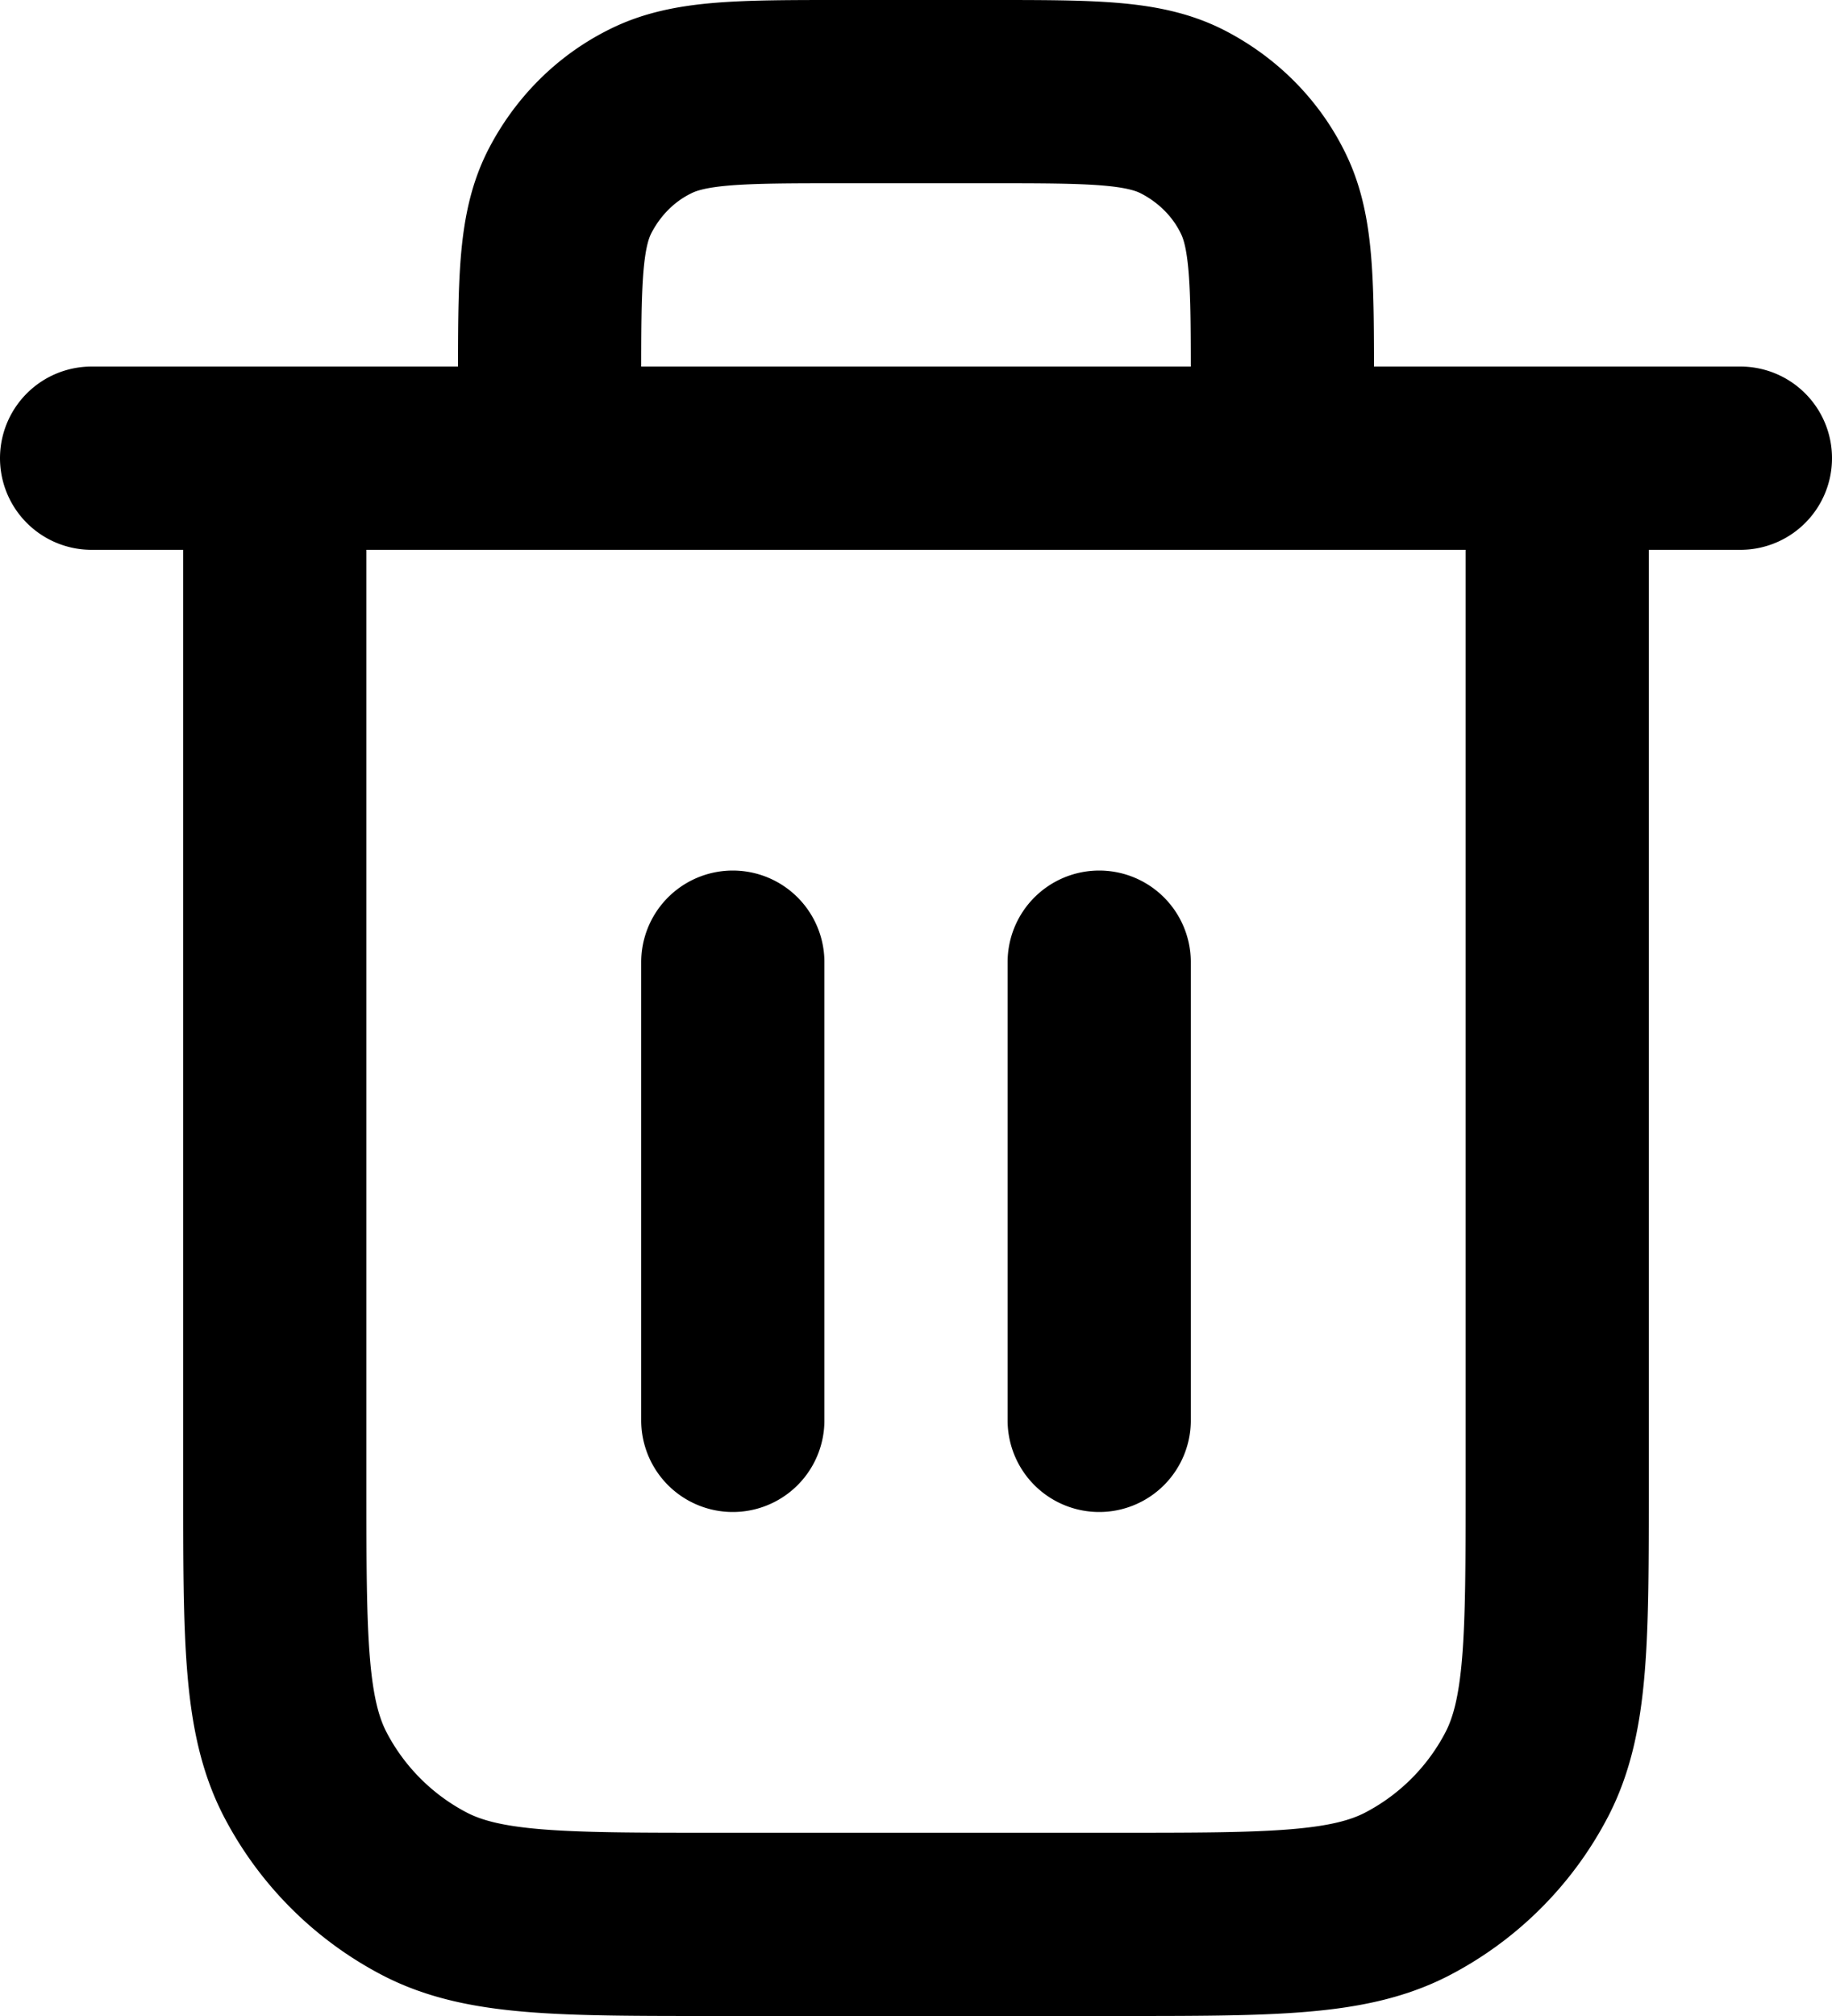 <svg xmlns="http://www.w3.org/2000/svg" fill="none" viewBox="0 0 40 44">
  <g clip-path="url(#a)">
    <path stroke="currentColor" stroke-linecap="round" stroke-linejoin="round" stroke-width="4" d="M28 10V8.4c0-2.24 0-3.36-.44-4.22-.38-.76-1-1.36-1.74-1.74C24.96 2 23.84 2 21.6 2h-3.2c-2.24 0-3.36 0-4.22.44-.76.38-1.36 1-1.74 1.74C12 5.04 12 6.16 12 8.4V10m4 11v10m8-10v10M2 10h36m-4 0v22.4c0 3.36 0 5.04-.66 6.32a6.136 6.136 0 0 1-2.62 2.62c-1.28.66-2.96.66-6.32.66h-8.8c-3.36 0-5.04 0-6.32-.66a6.136 6.136 0 0 1-2.62-2.62C6 37.44 6 35.76 6 32.4V10"/>
  </g>
  <defs>
    <clipPath id="a">
      <path fill="currentColor" d="M0 0h40v44H0z"/>
    </clipPath>
  </defs>
</svg>
